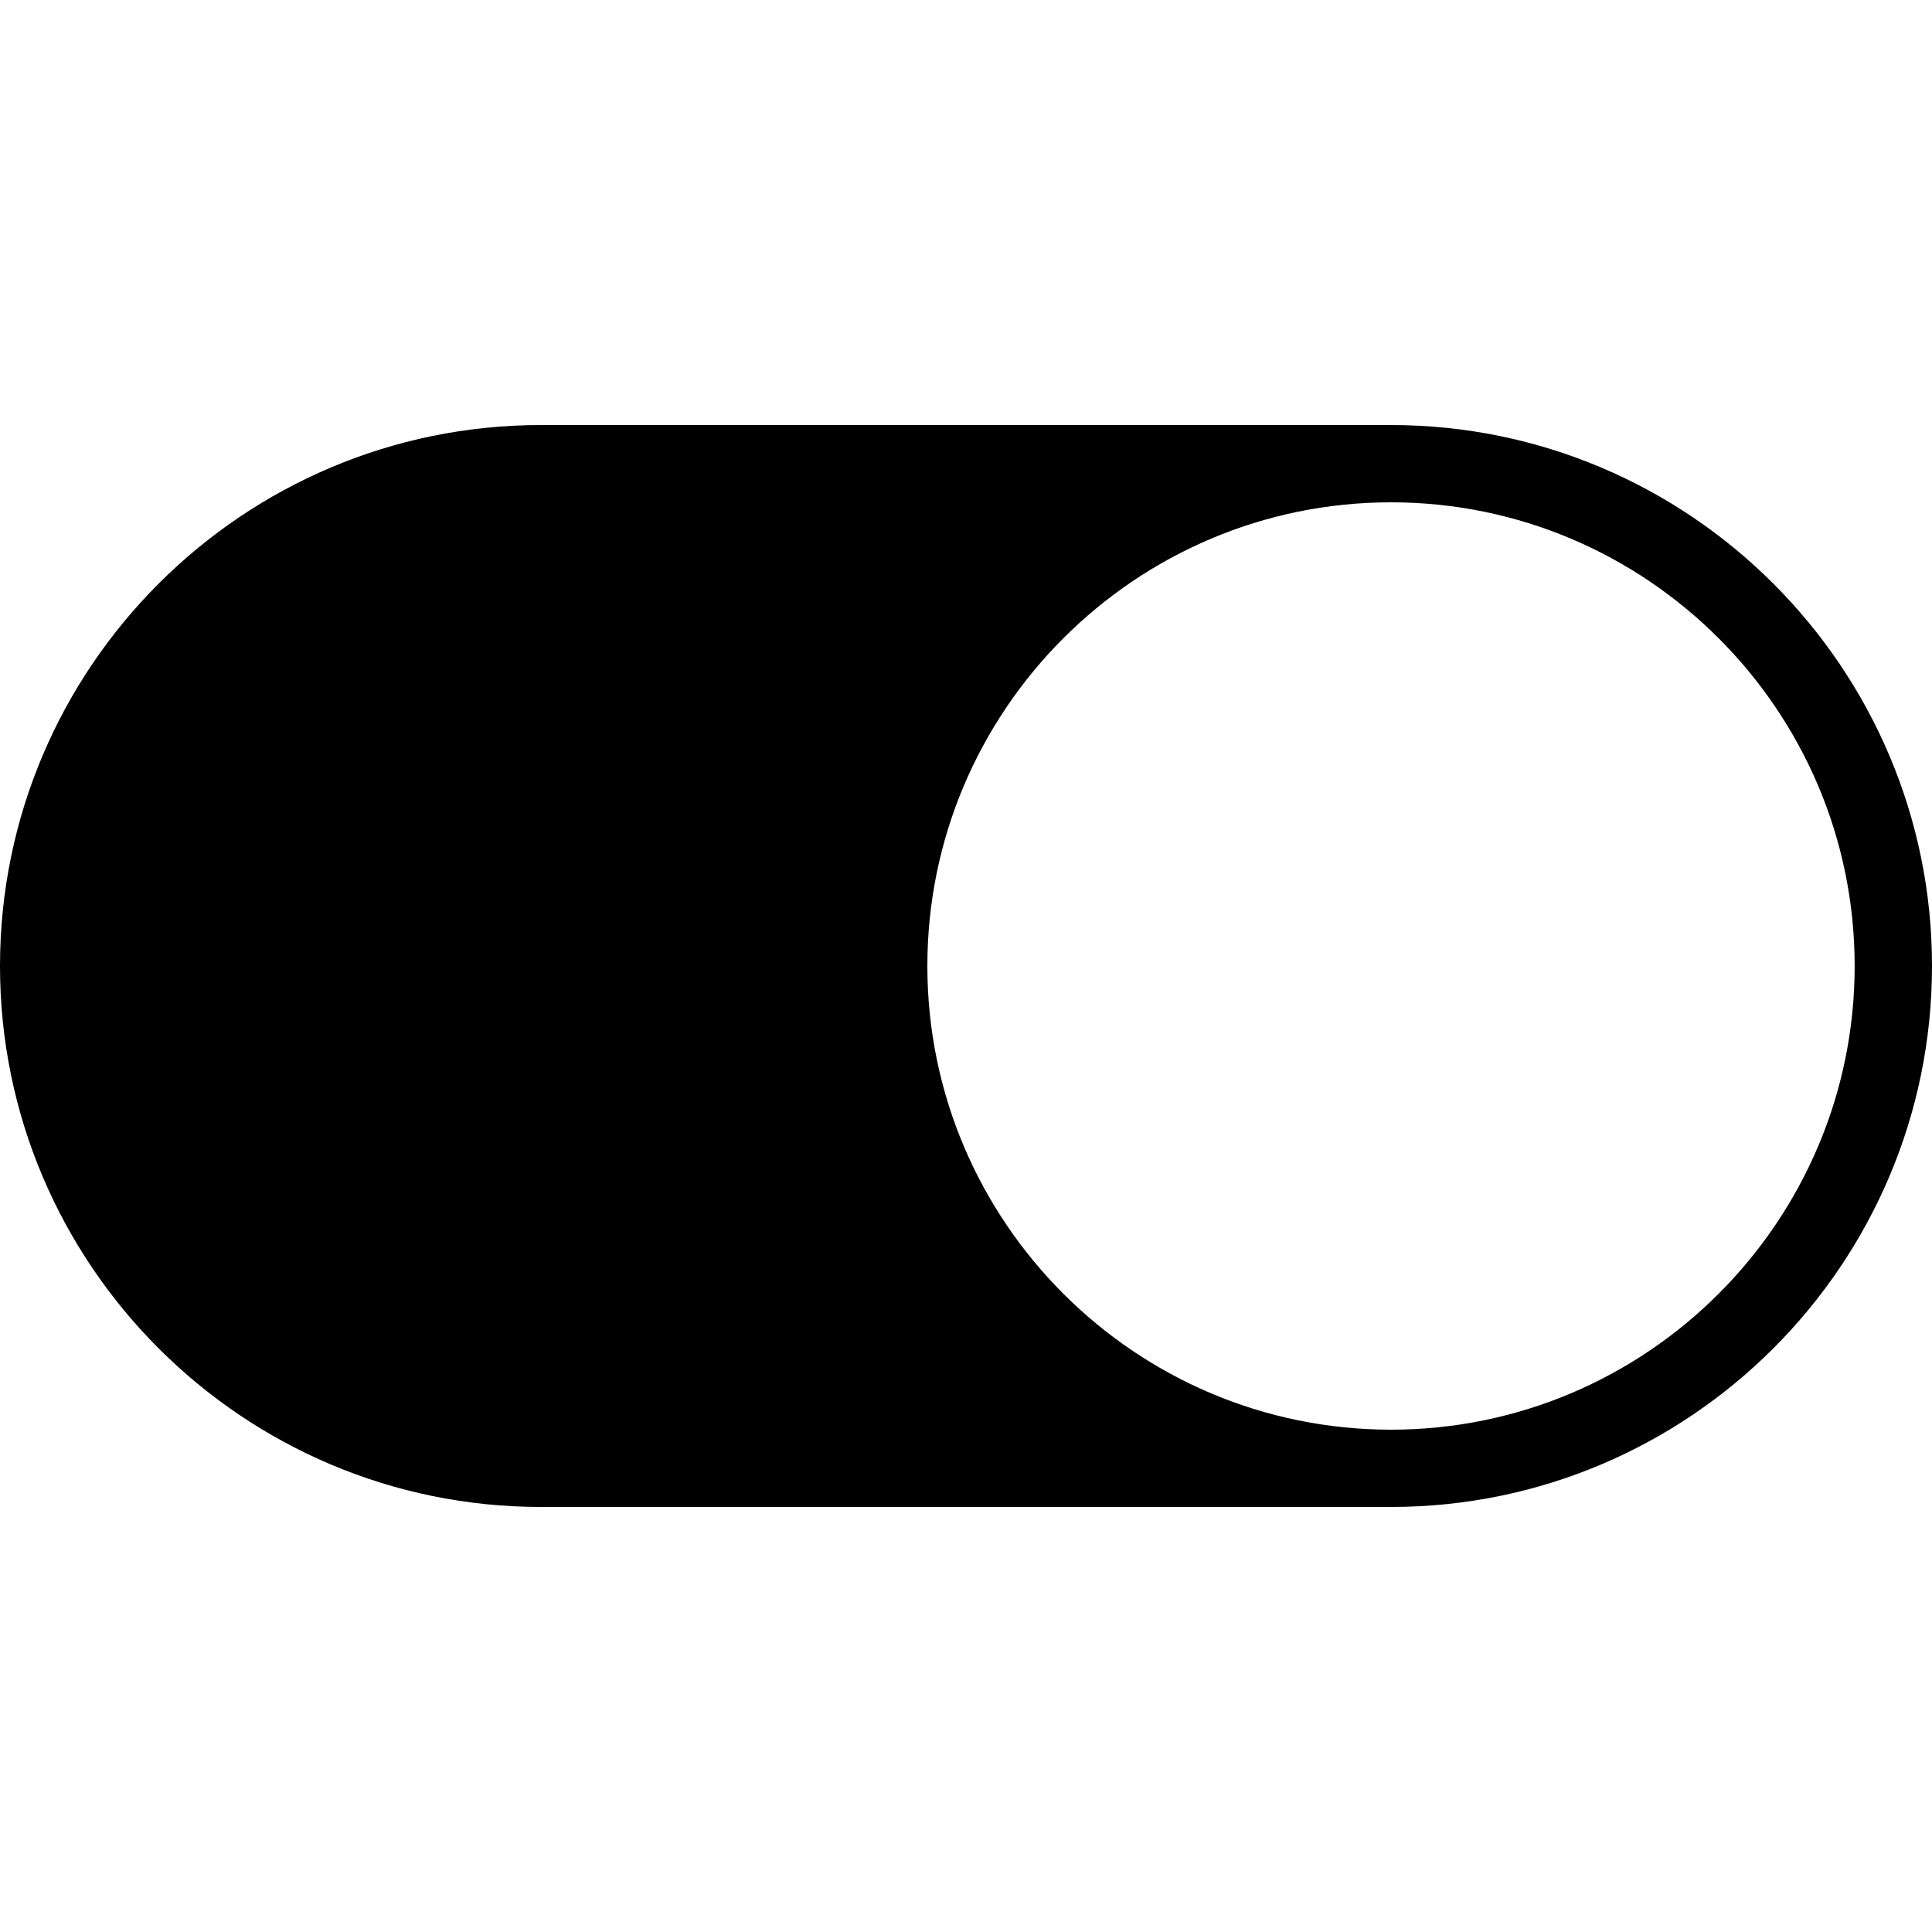 <svg role="img" viewBox="0 0 32 32" xmlns="http://www.w3.org/2000/svg"><path d="M23.04 7.04H8.96C4.02 7.04 0 11.058 0 16s4.02 8.96 8.96 8.96h14.08c4.94 0 8.96-4.019 8.96-8.96s-4.02-8.96-8.96-8.96m0 16.64c-4.235 0-7.68-3.446-7.68-7.68s3.445-7.68 7.68-7.68c4.233 0 7.679 3.446 7.679 7.68s-3.446 7.68-7.68 7.68" fill="rgb(0%, 0%, 0%)"/></svg>